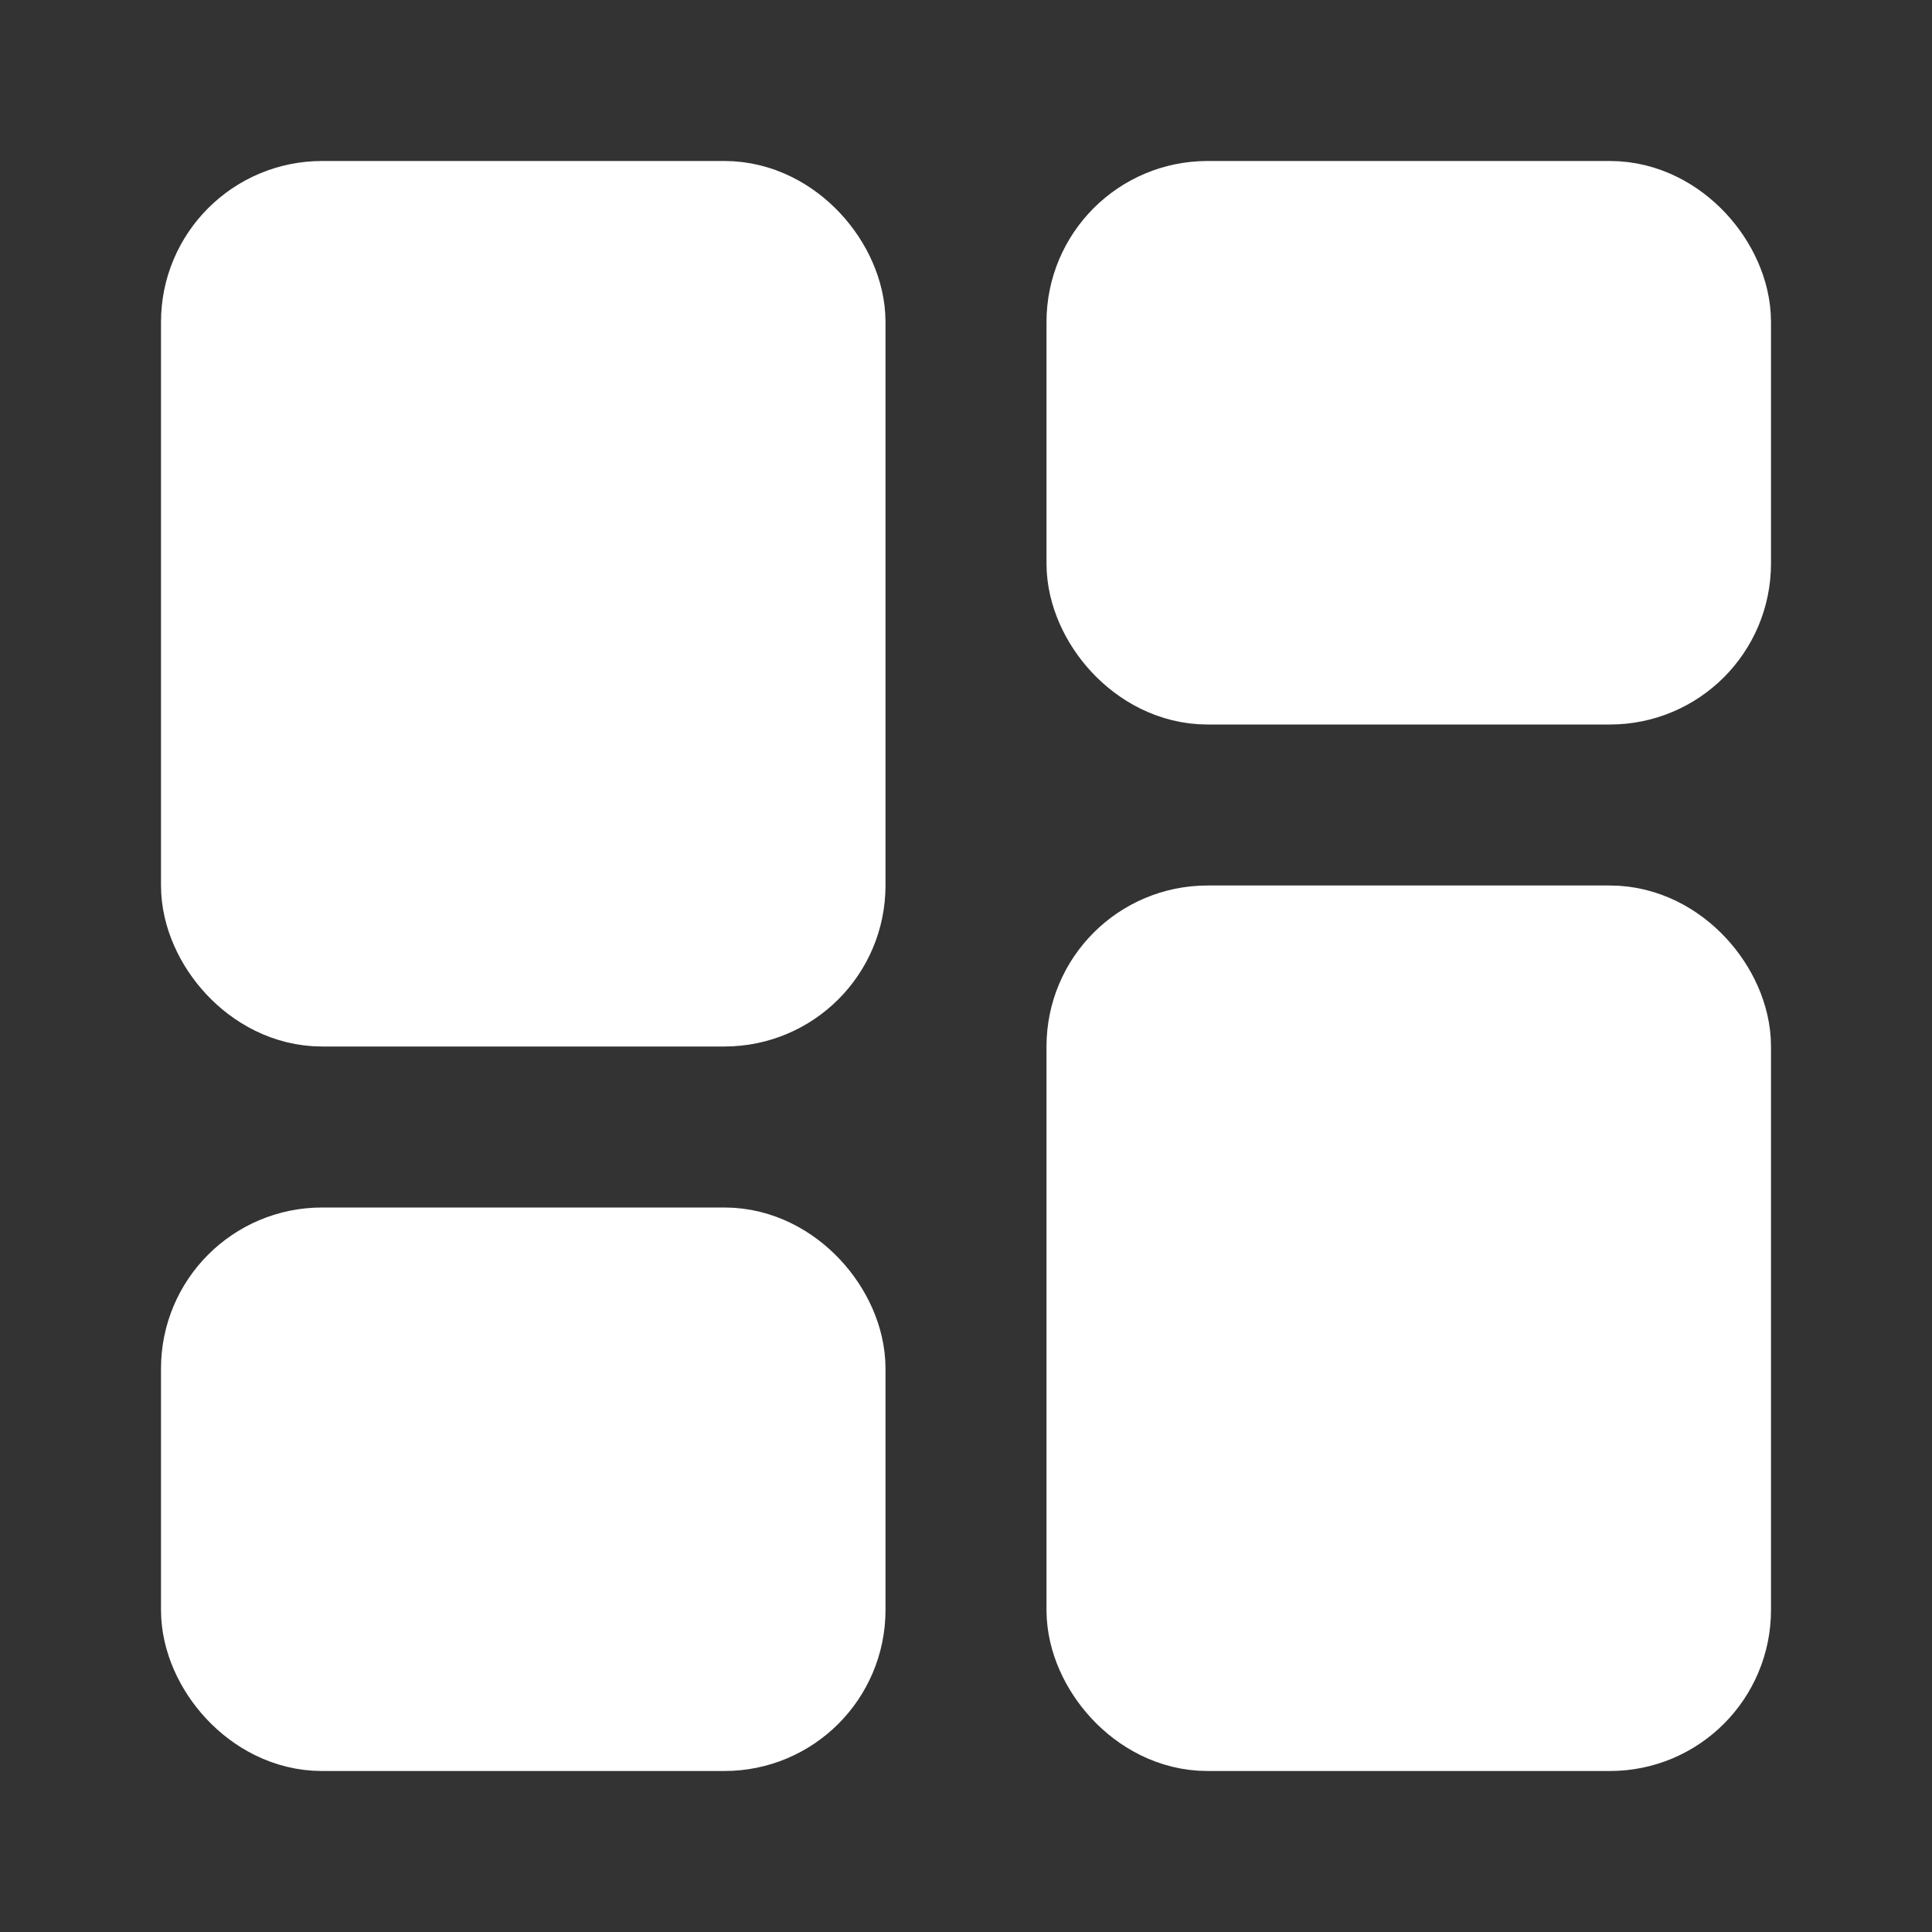 <svg xmlns="http://www.w3.org/2000/svg" width="24" height="24" fill="#fff" stroke="#fff" stroke-linecap="round" stroke-linejoin="round" stroke-width="2" class="lucide lucide-layout-dashboard-icon lucide-layout-dashboard" viewBox="0 0 24 24"><rect x="0" y="0" width="24" height="24" fill="#333333" stroke="none"/><rect width="7" height="9" x="3" y="3" rx="1"/><rect width="7" height="5" x="14" y="3" rx="1"/><rect width="7" height="9" x="14" y="12" rx="1"/><rect width="7" height="5" x="3" y="16" rx="1"/></svg>